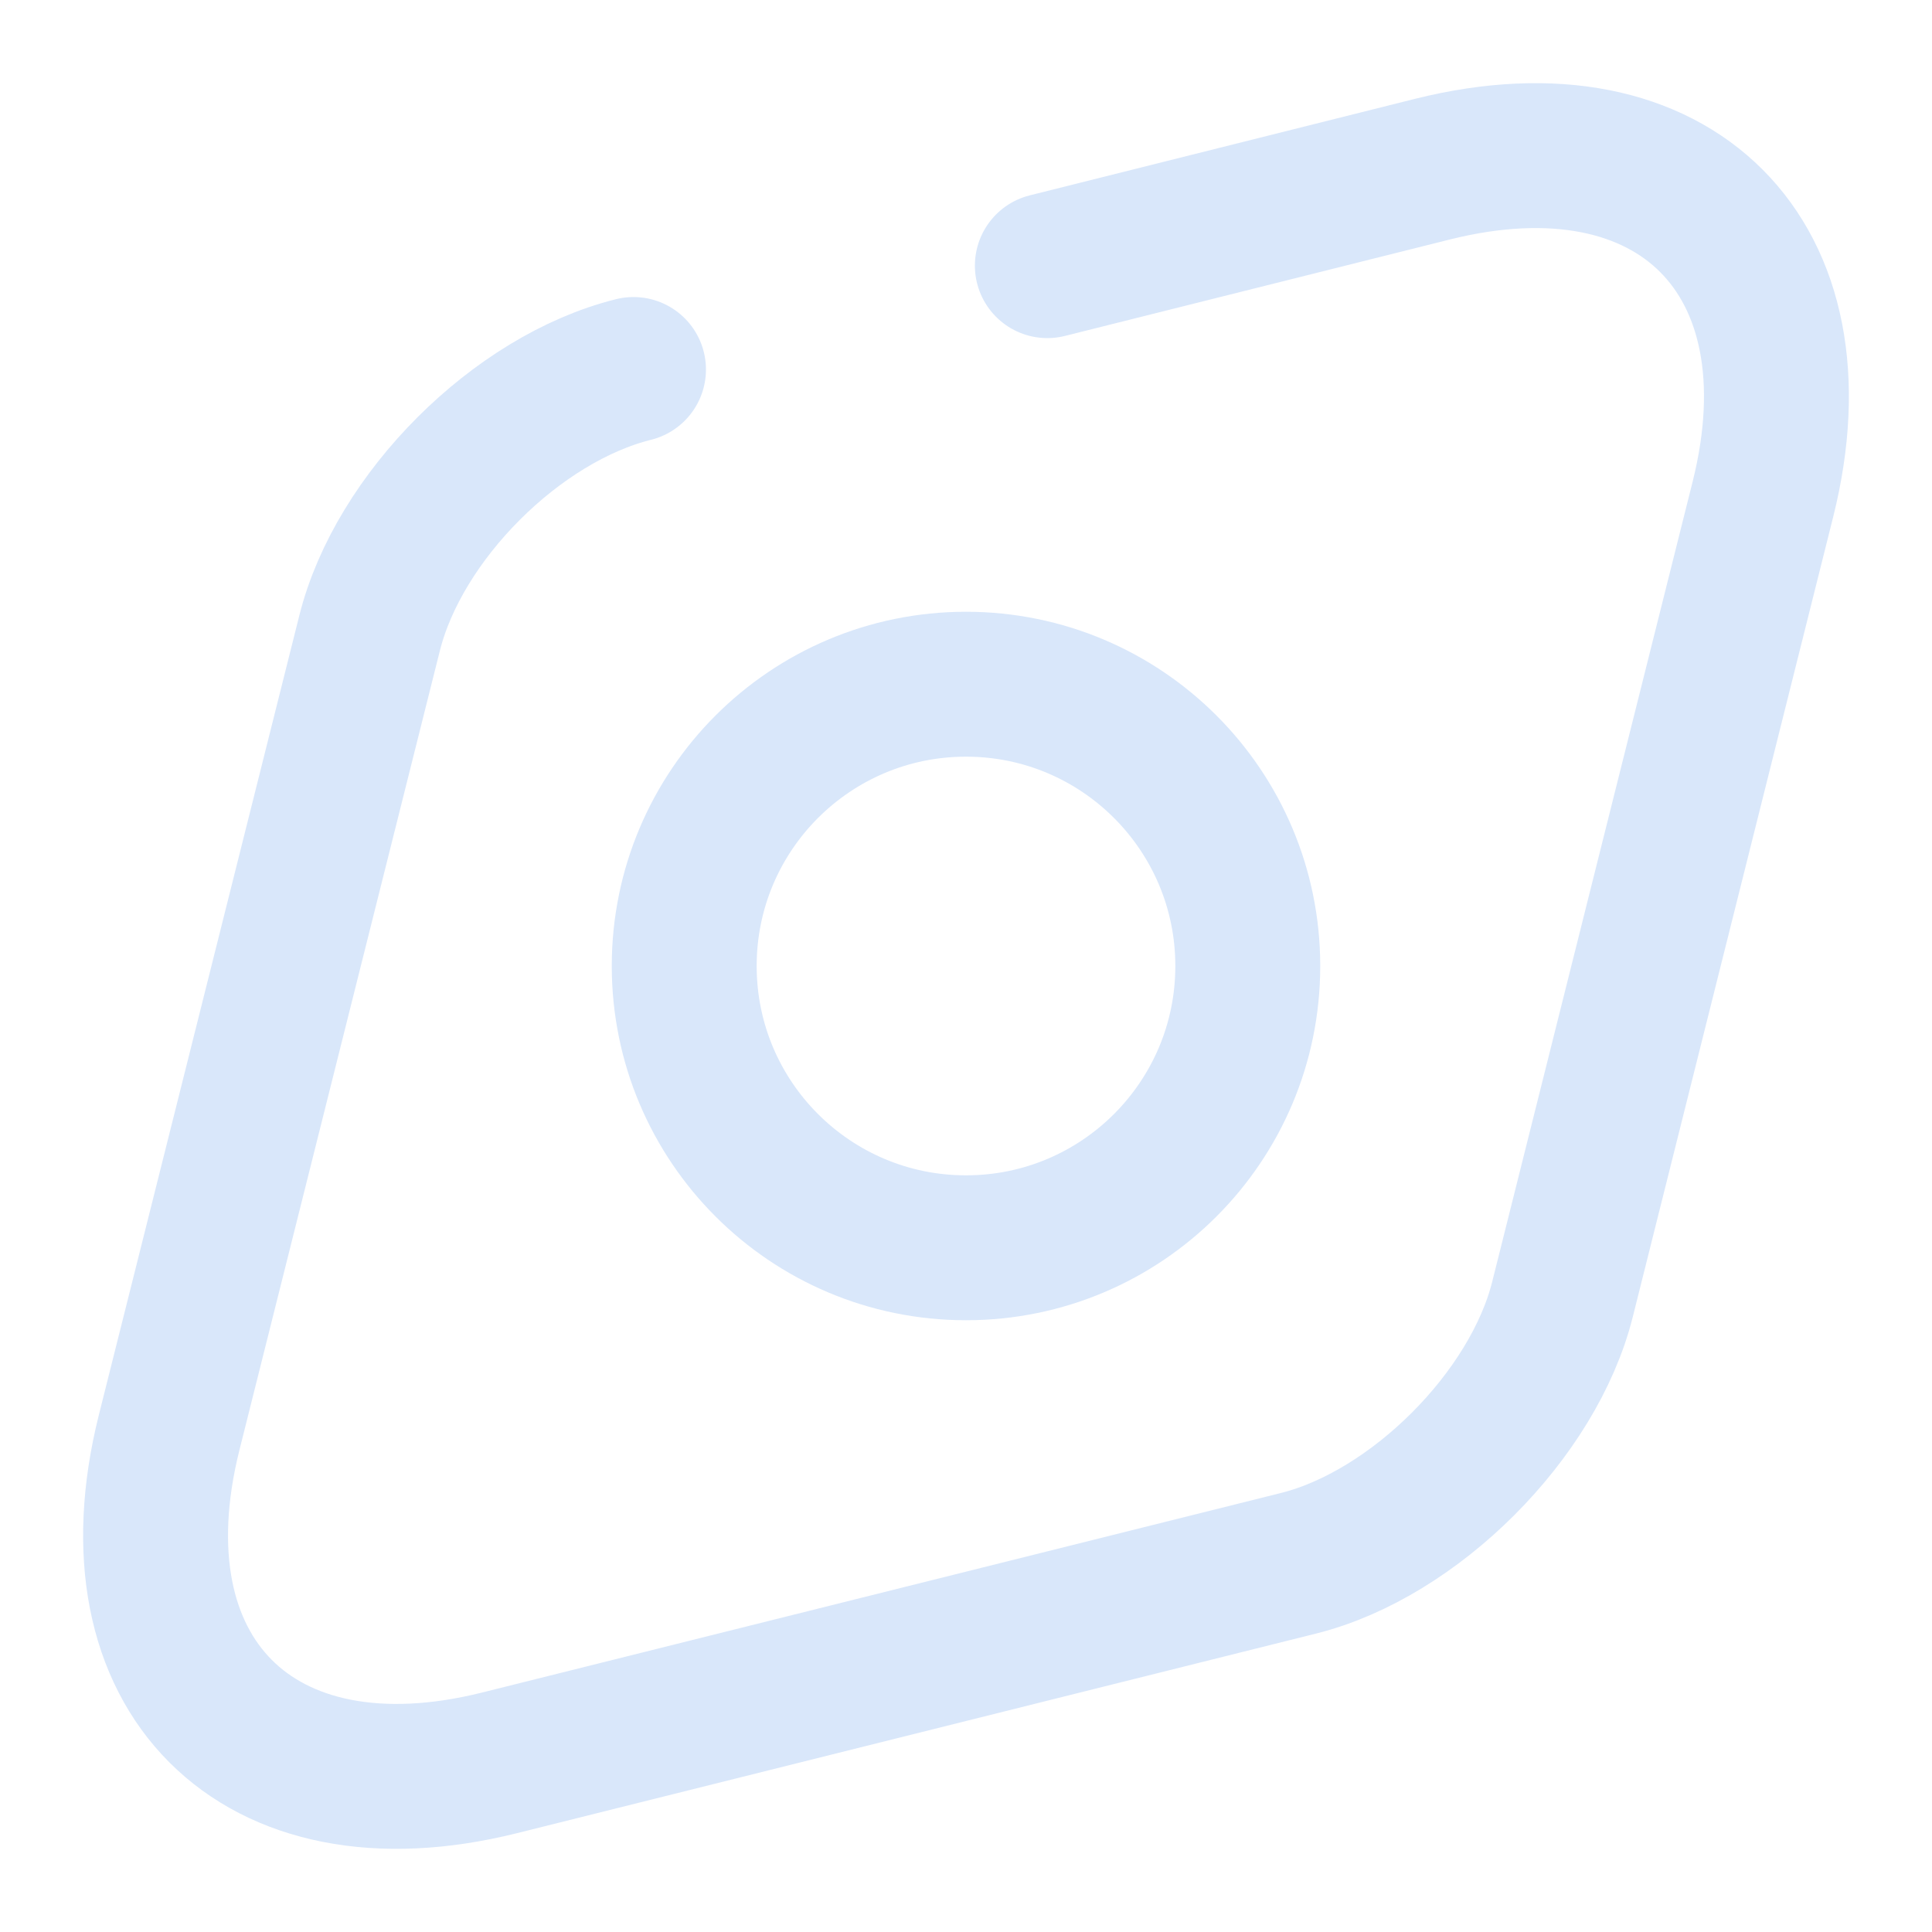 <svg width="20" height="20" viewBox="0 0 20 20" fill="none" xmlns="http://www.w3.org/2000/svg">
<path d="M6.558 3.825C5.35 4.125 4.125 5.35 3.825 6.558L1.75 14.833C1.125 17.333 2.658 18.875 5.167 18.25L13.442 16.183C14.642 15.883 15.875 14.65 16.175 13.45L18.25 5.167C18.875 2.667 17.342 1.125 14.833 1.75L10.842 2.75" stroke="#D9E7FA" stroke-width="1.5" stroke-linecap="round" stroke-linejoin="round"/>
<path d="M10 12.917C11.611 12.917 12.917 11.611 12.917 10C12.917 8.389 11.611 7.083 10 7.083C8.389 7.083 7.083 8.389 7.083 10C7.083 11.611 8.389 12.917 10 12.917Z" stroke="#D9E7FA" stroke-width="1.5" stroke-linecap="round" stroke-linejoin="round"/>
</svg>
